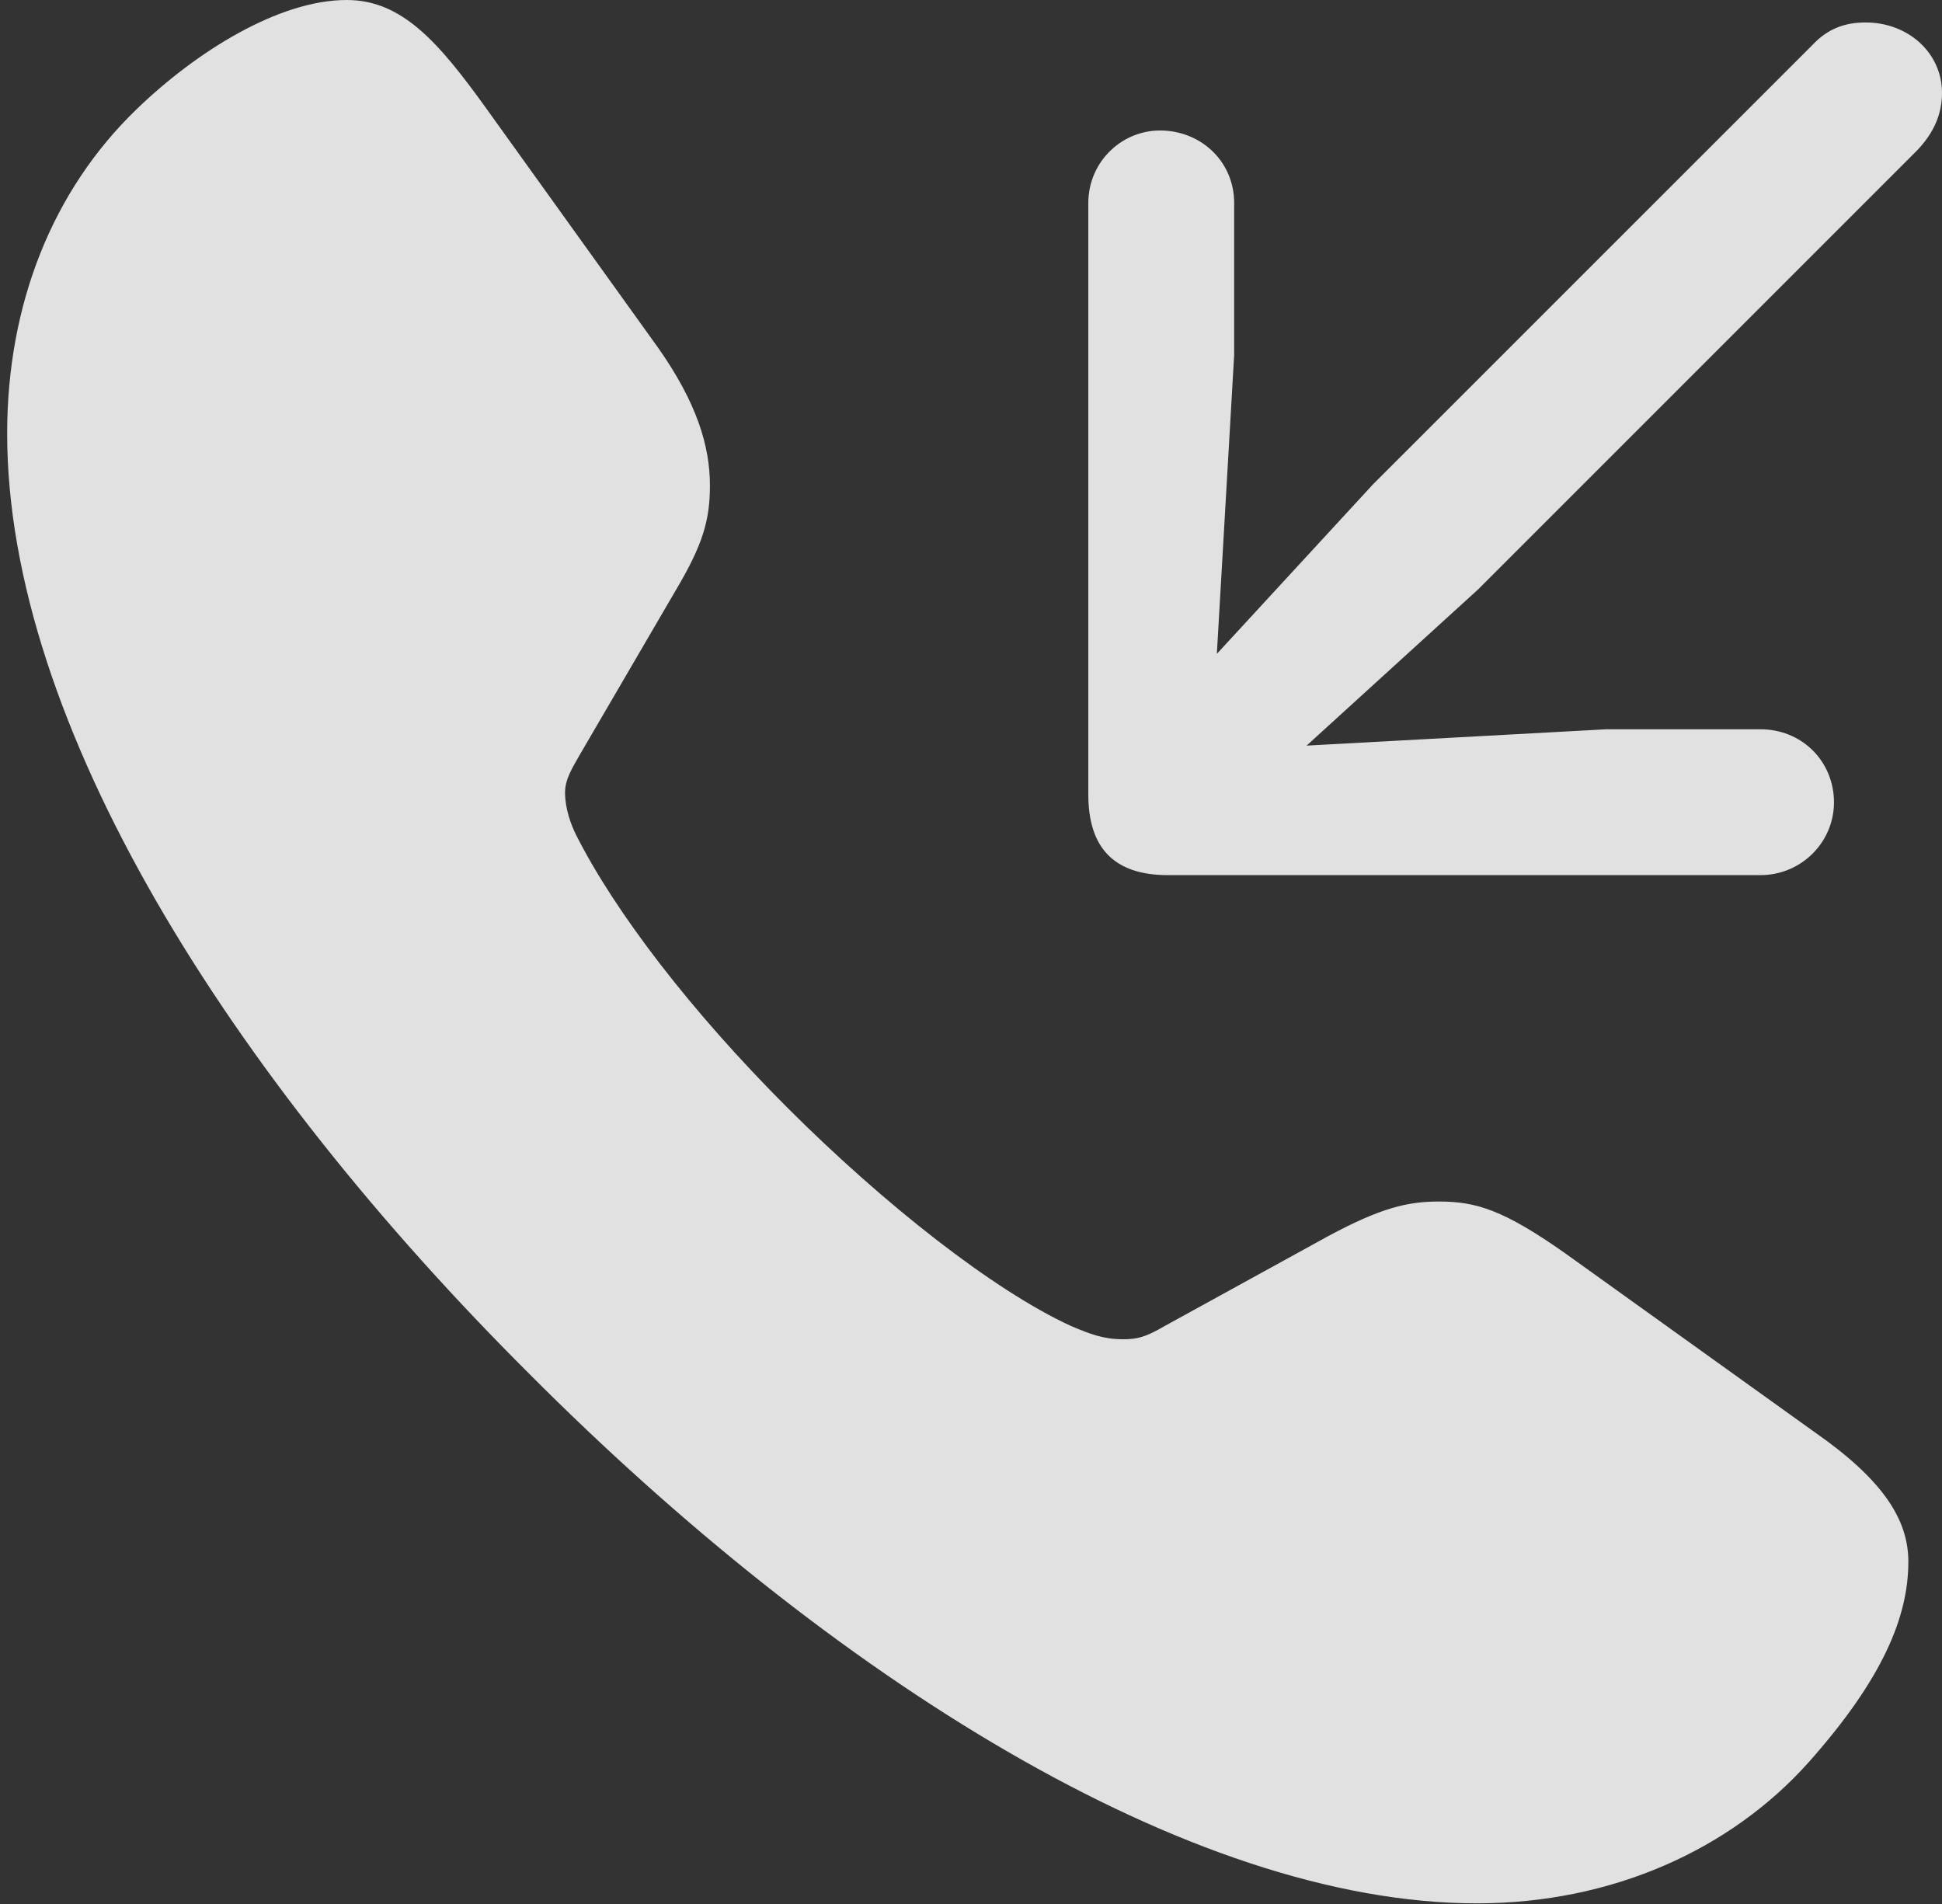 <?xml version="1.0" encoding="UTF-8"?>
<!--Generator: Apple Native CoreSVG 326-->
<!DOCTYPE svg
PUBLIC "-//W3C//DTD SVG 1.1//EN"
       "http://www.w3.org/Graphics/SVG/1.1/DTD/svg11.dtd">
<svg version="1.1" xmlns="http://www.w3.org/2000/svg" xmlns:xlink="http://www.w3.org/1999/xlink" viewBox="0 0 26.031 25.525">
 <rect x="0" y="0" width="26.031" height="25.525" fill="#333333" stroke="none"/>
 <g>
  <rect height="25.525" opacity="0" width="26.031" x="0" y="0"/>
  <path d="M7.096 18.416C11.115 22.449 15.928 25.512 19.797 25.512C21.615 25.512 23.201 24.787 24.24 23.625C25.238 22.504 25.58 21.67 25.58 20.932C25.58 20.357 25.225 19.824 24.322 19.195L20.986 16.803C20.152 16.215 19.783 16.105 19.291 16.105C18.867 16.105 18.512 16.188 17.801 16.57L15.613 17.773C15.354 17.924 15.244 17.951 15.053 17.951C14.793 17.951 14.615 17.883 14.355 17.773C13.316 17.295 11.854 16.146 10.555 14.848C9.256 13.549 8.244 12.223 7.725 11.197C7.656 11.06 7.574 10.842 7.574 10.623C7.574 10.445 7.67 10.295 7.779 10.104L9.064 7.902C9.42 7.301 9.516 6.973 9.516 6.508C9.516 5.975 9.338 5.4 8.832 4.676L6.535 1.477C5.879 0.561 5.387 0 4.648 0C3.732 0 2.625 0.697 1.832 1.463C0.697 2.557 0.096 4.088 0.096 5.811C0.096 9.707 3.09 14.424 7.096 18.416Z" fill="white" fill-opacity="0.85"/>
  <path d="M25.006 0.301C24.732 0.301 24.5 0.383 24.295 0.602L18.402 6.494L16.311 8.764L16.543 4.758L16.543 2.721C16.543 2.188 16.133 1.777 15.6 1.75C15.053 1.723 14.588 2.16 14.588 2.721L14.588 10.65C14.588 11.361 14.93 11.73 15.654 11.73L23.598 11.73C24.158 11.73 24.609 11.266 24.582 10.705C24.555 10.172 24.131 9.775 23.598 9.775L21.533 9.775L17.514 9.994L19.811 7.902L25.703 2.01C25.922 1.777 26.031 1.531 26.031 1.244C26.031 0.711 25.58 0.301 25.006 0.301Z" fill="white" fill-opacity="0.85"/>
 </g>
</svg>
